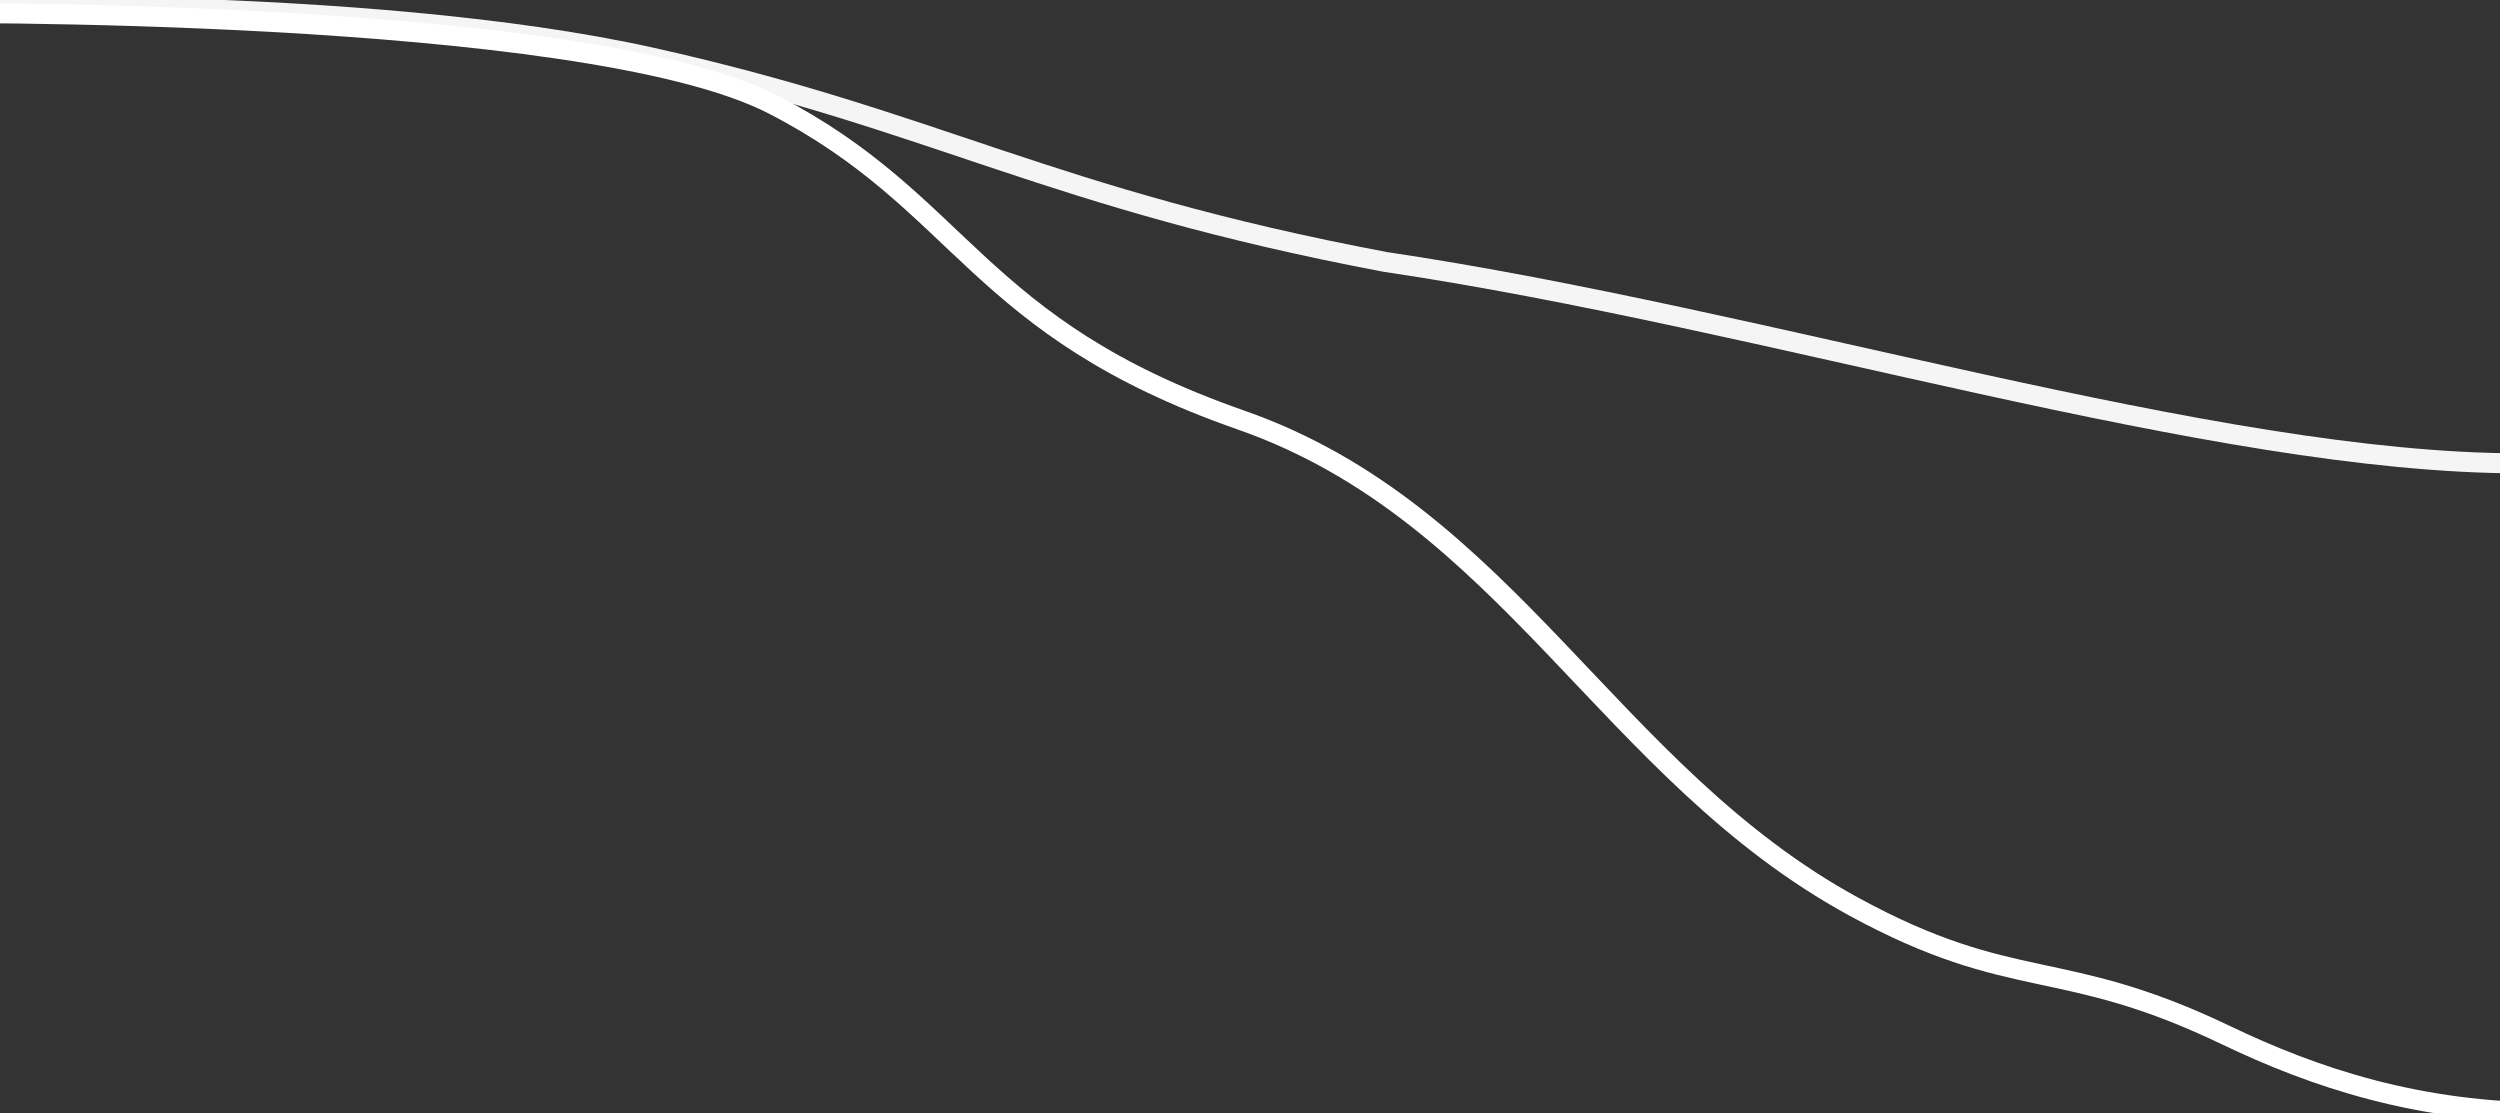 <svg width="375" height="167" viewBox="0 0 375 167" fill="none" xmlns="http://www.w3.org/2000/svg">
<rect x="0" y="0" width="375" height="167" fill="#333333" stroke="none"/>
<path opacity="0.951" d="M-13 1.006C-13 1.006 54.733 -0.949 97.746 8.635C140.758 18.22 157.055 29.705 207.789 39.289C265.199 47.809 331.915 69.5 378 69.5" stroke="white" stroke-width="3" stroke-linecap="round" stroke-linejoin="round"/>
<path d="M-13 1.97C-13 1.97 87.384 0.913 116.035 15.715C144.686 30.516 146.077 49 186.128 63C226.179 77 241.24 115.912 278.077 136C302.096 149.098 309.038 143.355 333.867 155.263C347.117 161.618 362.705 166.9 383 166.9" stroke="white" stroke-width="3" stroke-linecap="round" stroke-linejoin="round"/>
</svg>
